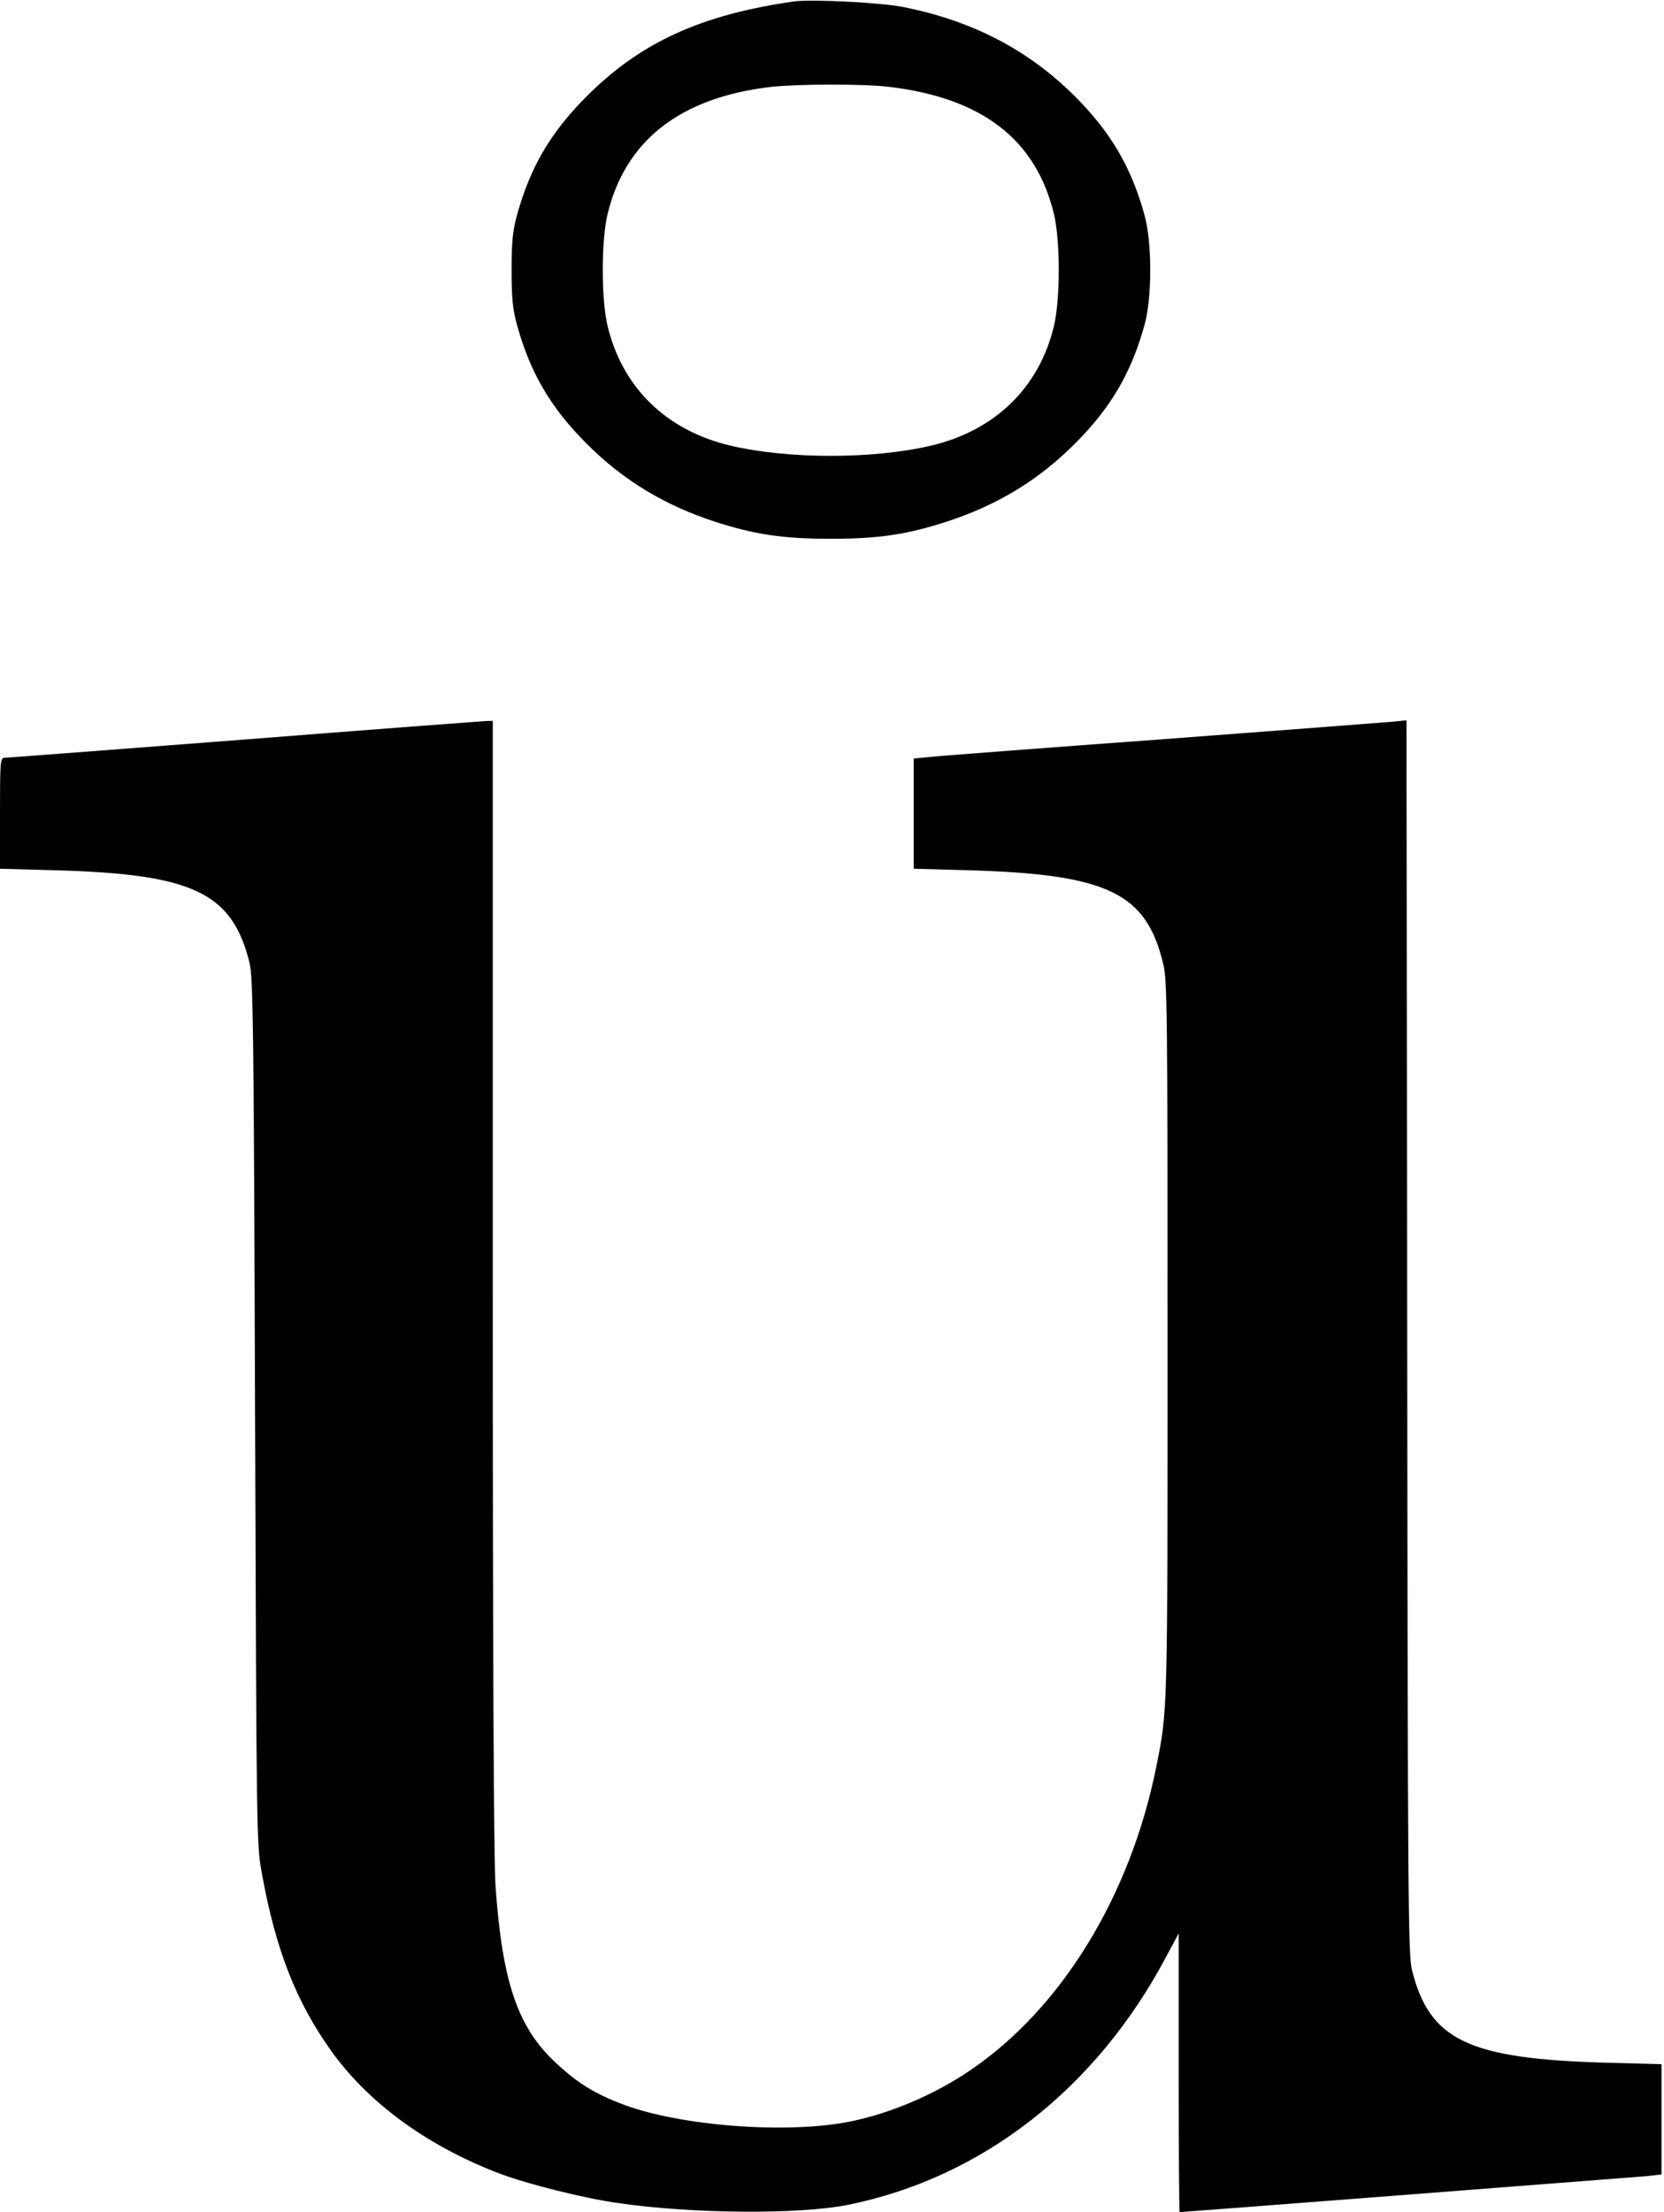<?xml version="1.0" standalone="no"?>
<!DOCTYPE svg PUBLIC "-//W3C//DTD SVG 20010904//EN"
 "http://www.w3.org/TR/2001/REC-SVG-20010904/DTD/svg10.dtd">
<svg version="1.0" xmlns="http://www.w3.org/2000/svg"
 width="672pt" height="893pt" viewBox="0 0 672 893"
 preserveAspectRatio="xMidYMid meet">
<g transform="translate(0,893) scale(0.1,-0.1)"
fill="#000000" stroke="none">
<path d="M3205 8924 c-375 -54 -618 -165 -836 -383 -146 -146 -228 -287 -281
-479 -17 -62 -22 -105 -22 -222 0 -117 5 -160 22 -222 53 -192 135 -333 281
-479 148 -148 312 -247 515 -314 164 -53 277 -70 471 -70 194 0 307 17 471 70
203 67 367 166 515 314 146 146 228 287 281 479 31 110 31 334 0 444 -53 192
-135 333 -281 479 -186 186 -411 304 -690 360 -92 19 -374 33 -446 23z m380
-344 c381 -44 600 -213 672 -517 25 -108 25 -338 0 -446 -59 -251 -238 -425
-497 -486 -234 -55 -576 -55 -810 0 -259 61 -438 235 -497 486 -25 108 -25
338 0 446 71 299 293 473 659 516 105 12 368 13 473 1z"/>
<path d="M980 5944 c-520 -40 -953 -73 -962 -73 -17 -1 -18 -19 -18 -224 l0
-224 218 -6 c562 -15 720 -90 790 -375 14 -60 17 -247 22 -1812 6 -1740 6
-1745 28 -1865 55 -304 137 -514 278 -712 151 -212 389 -386 683 -498 112 -42
342 -100 481 -119 298 -43 726 -46 923 -7 542 109 1003 468 1286 1001 l51 95
0 -562 c0 -310 2 -563 4 -563 14 0 1834 141 1884 145 l62 7 0 222 0 223 -217
6 c-563 15 -720 90 -791 375 -15 61 -17 283 -19 2556 l-3 2488 -63 -6 c-34 -3
-453 -35 -932 -71 -478 -35 -898 -67 -932 -71 l-63 -6 0 -222 0 -223 218 -6
c565 -16 722 -91 790 -380 16 -66 17 -200 17 -1517 0 -1524 1 -1491 -46 -1725
-105 -521 -384 -975 -753 -1224 -144 -98 -324 -174 -486 -206 -252 -50 -680
-18 -912 69 -119 45 -188 88 -279 174 -150 142 -211 325 -238 710 -7 102 -11
917 -11 2428 l0 2274 -32 -1 c-18 -1 -458 -34 -978 -75z"/>
</g>
</svg>
